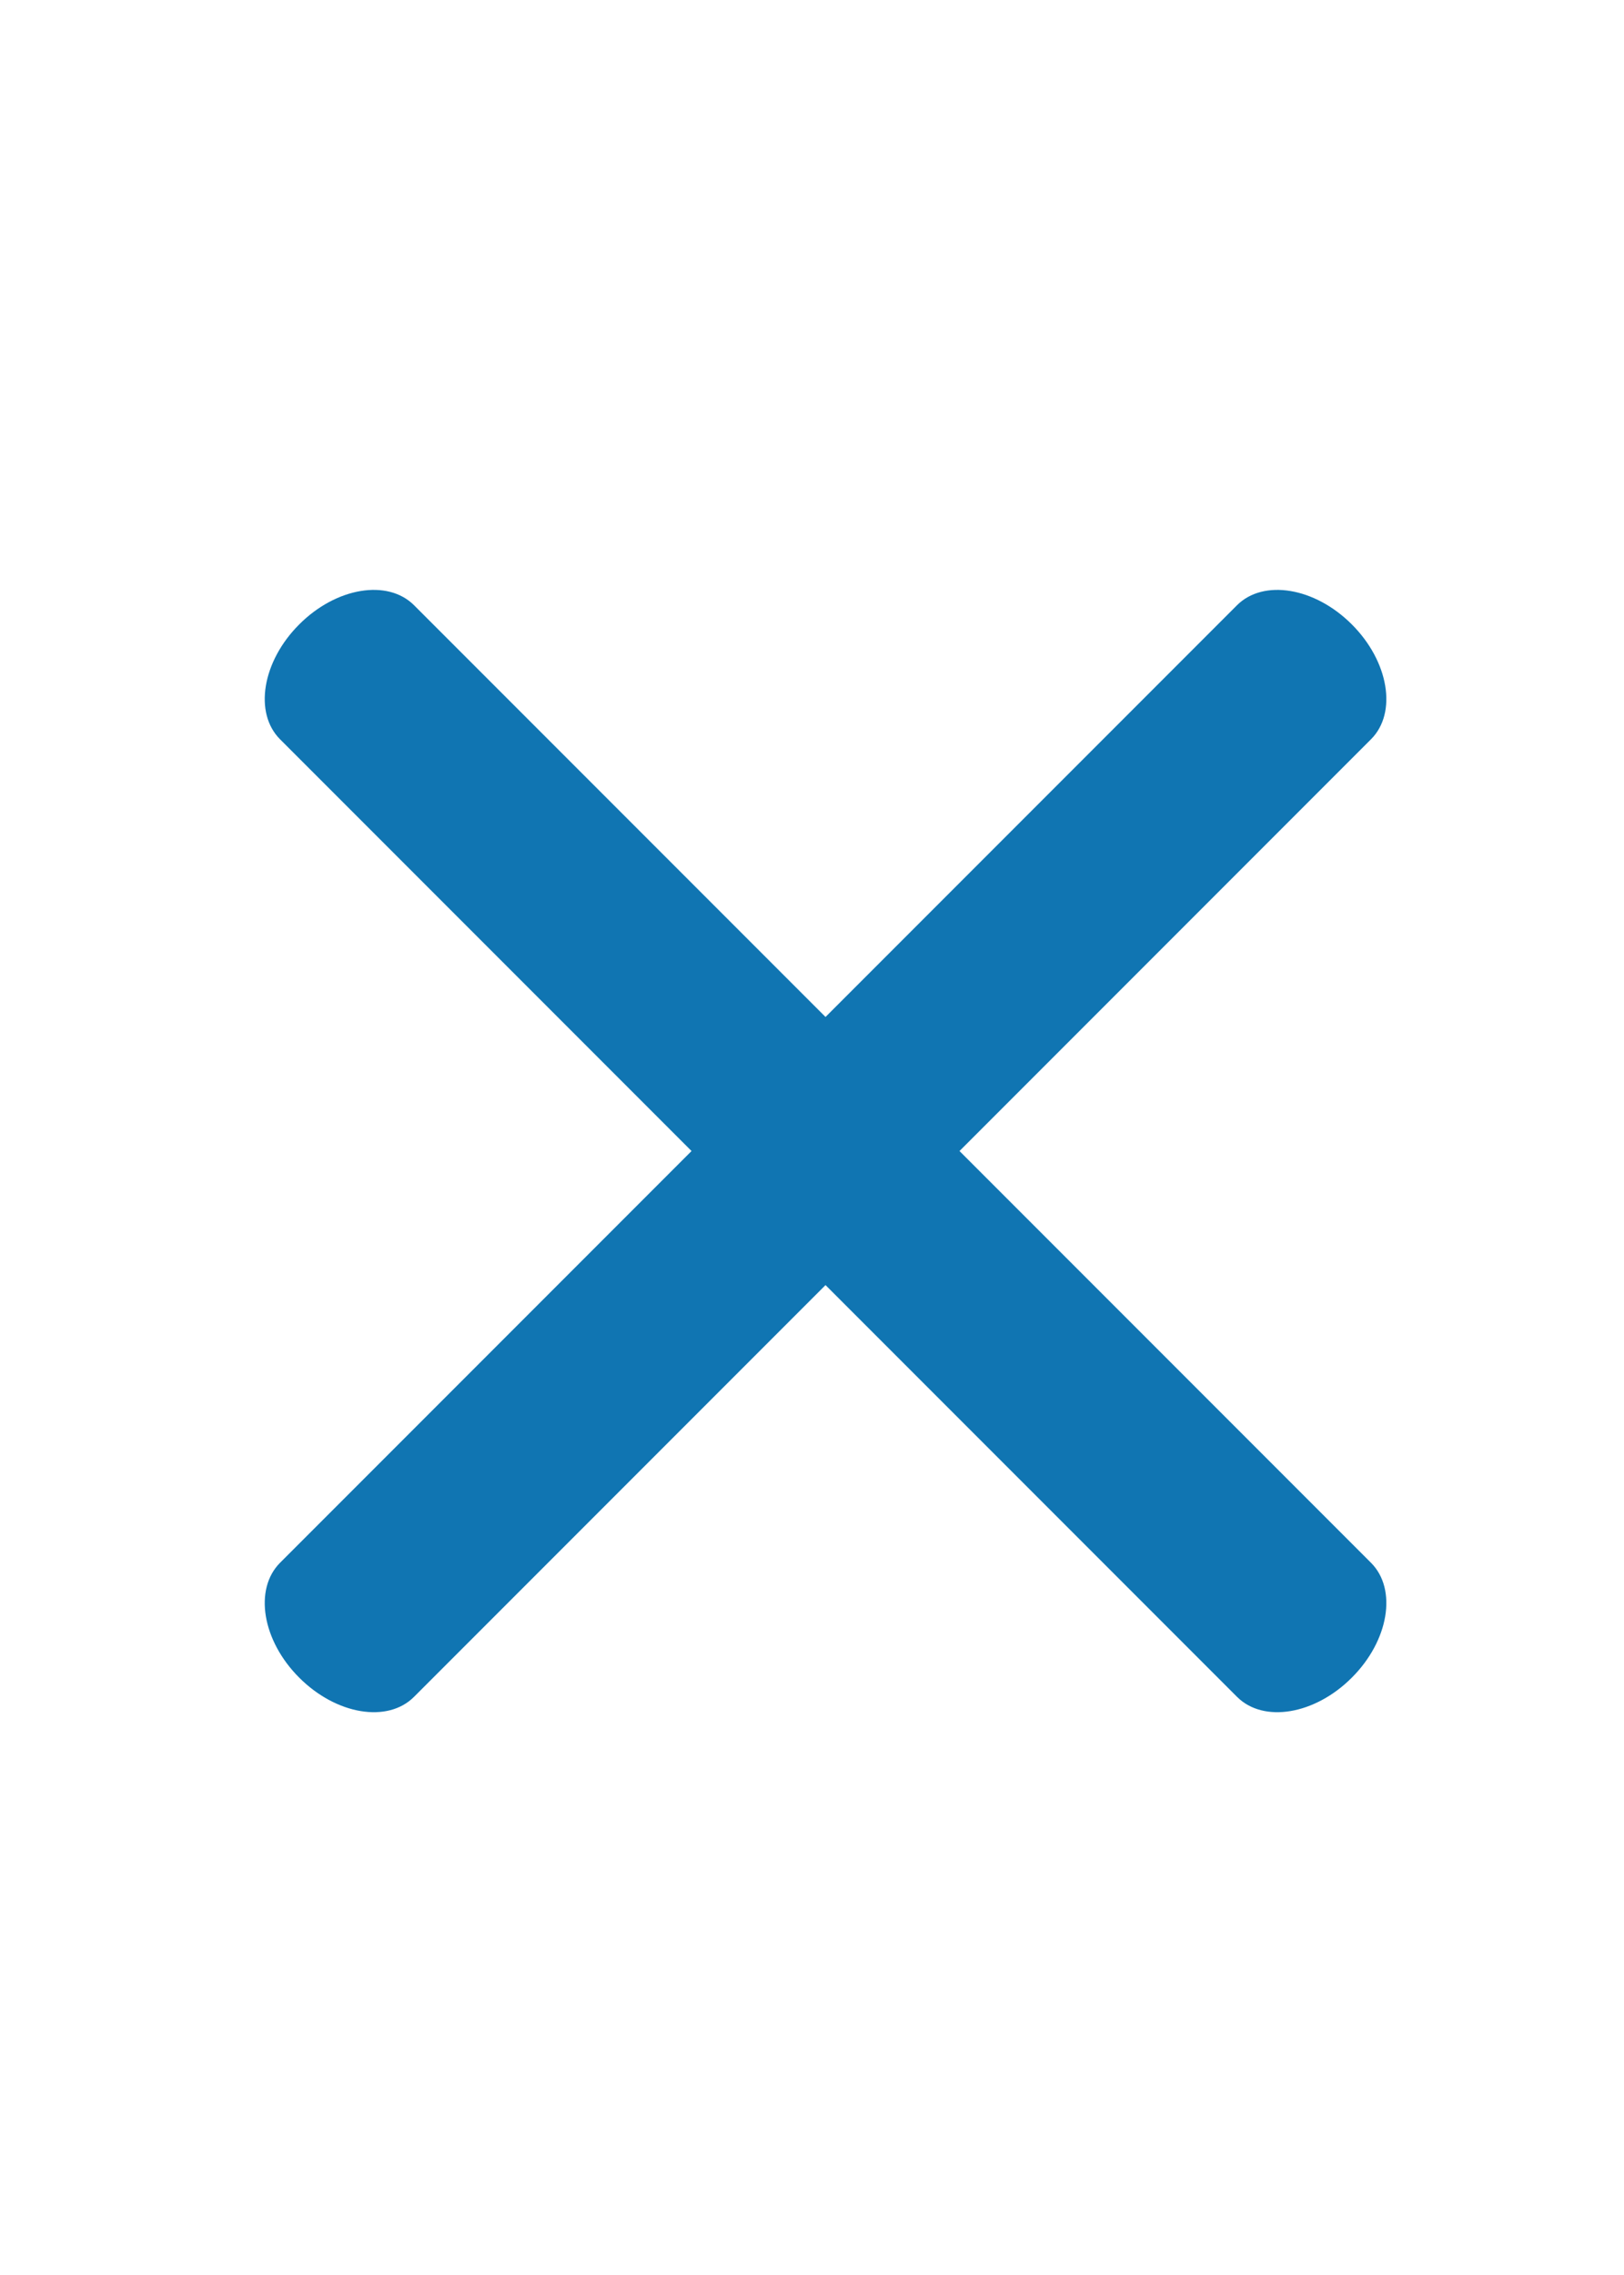 <svg width="20" height="28" viewBox="0 0 20 28" fill="none" xmlns="http://www.w3.org/2000/svg">
<path d="M15.234 20.884C15.56 21.21 16.193 21.104 16.648 20.648C17.104 20.193 17.21 19.56 16.884 19.234L15.234 20.884ZM5.099 7.449C4.774 7.124 4.14 7.229 3.685 7.685C3.229 8.14 3.124 8.774 3.449 9.099L5.099 7.449ZM16.884 19.234L5.099 7.449L3.449 9.099L15.234 20.884L16.884 19.234Z" fill="#1075B2"/>
<path d="M16.884 9.099C17.21 8.774 17.104 8.14 16.648 7.685C16.193 7.229 15.56 7.124 15.234 7.449L16.884 9.099ZM3.449 19.234C3.124 19.56 3.229 20.193 3.685 20.648C4.14 21.104 4.774 21.21 5.099 20.884L3.449 19.234ZM15.234 7.449L3.449 19.234L5.099 20.884L16.884 9.099L15.234 7.449Z" fill="#1075B2"/>
</svg>
